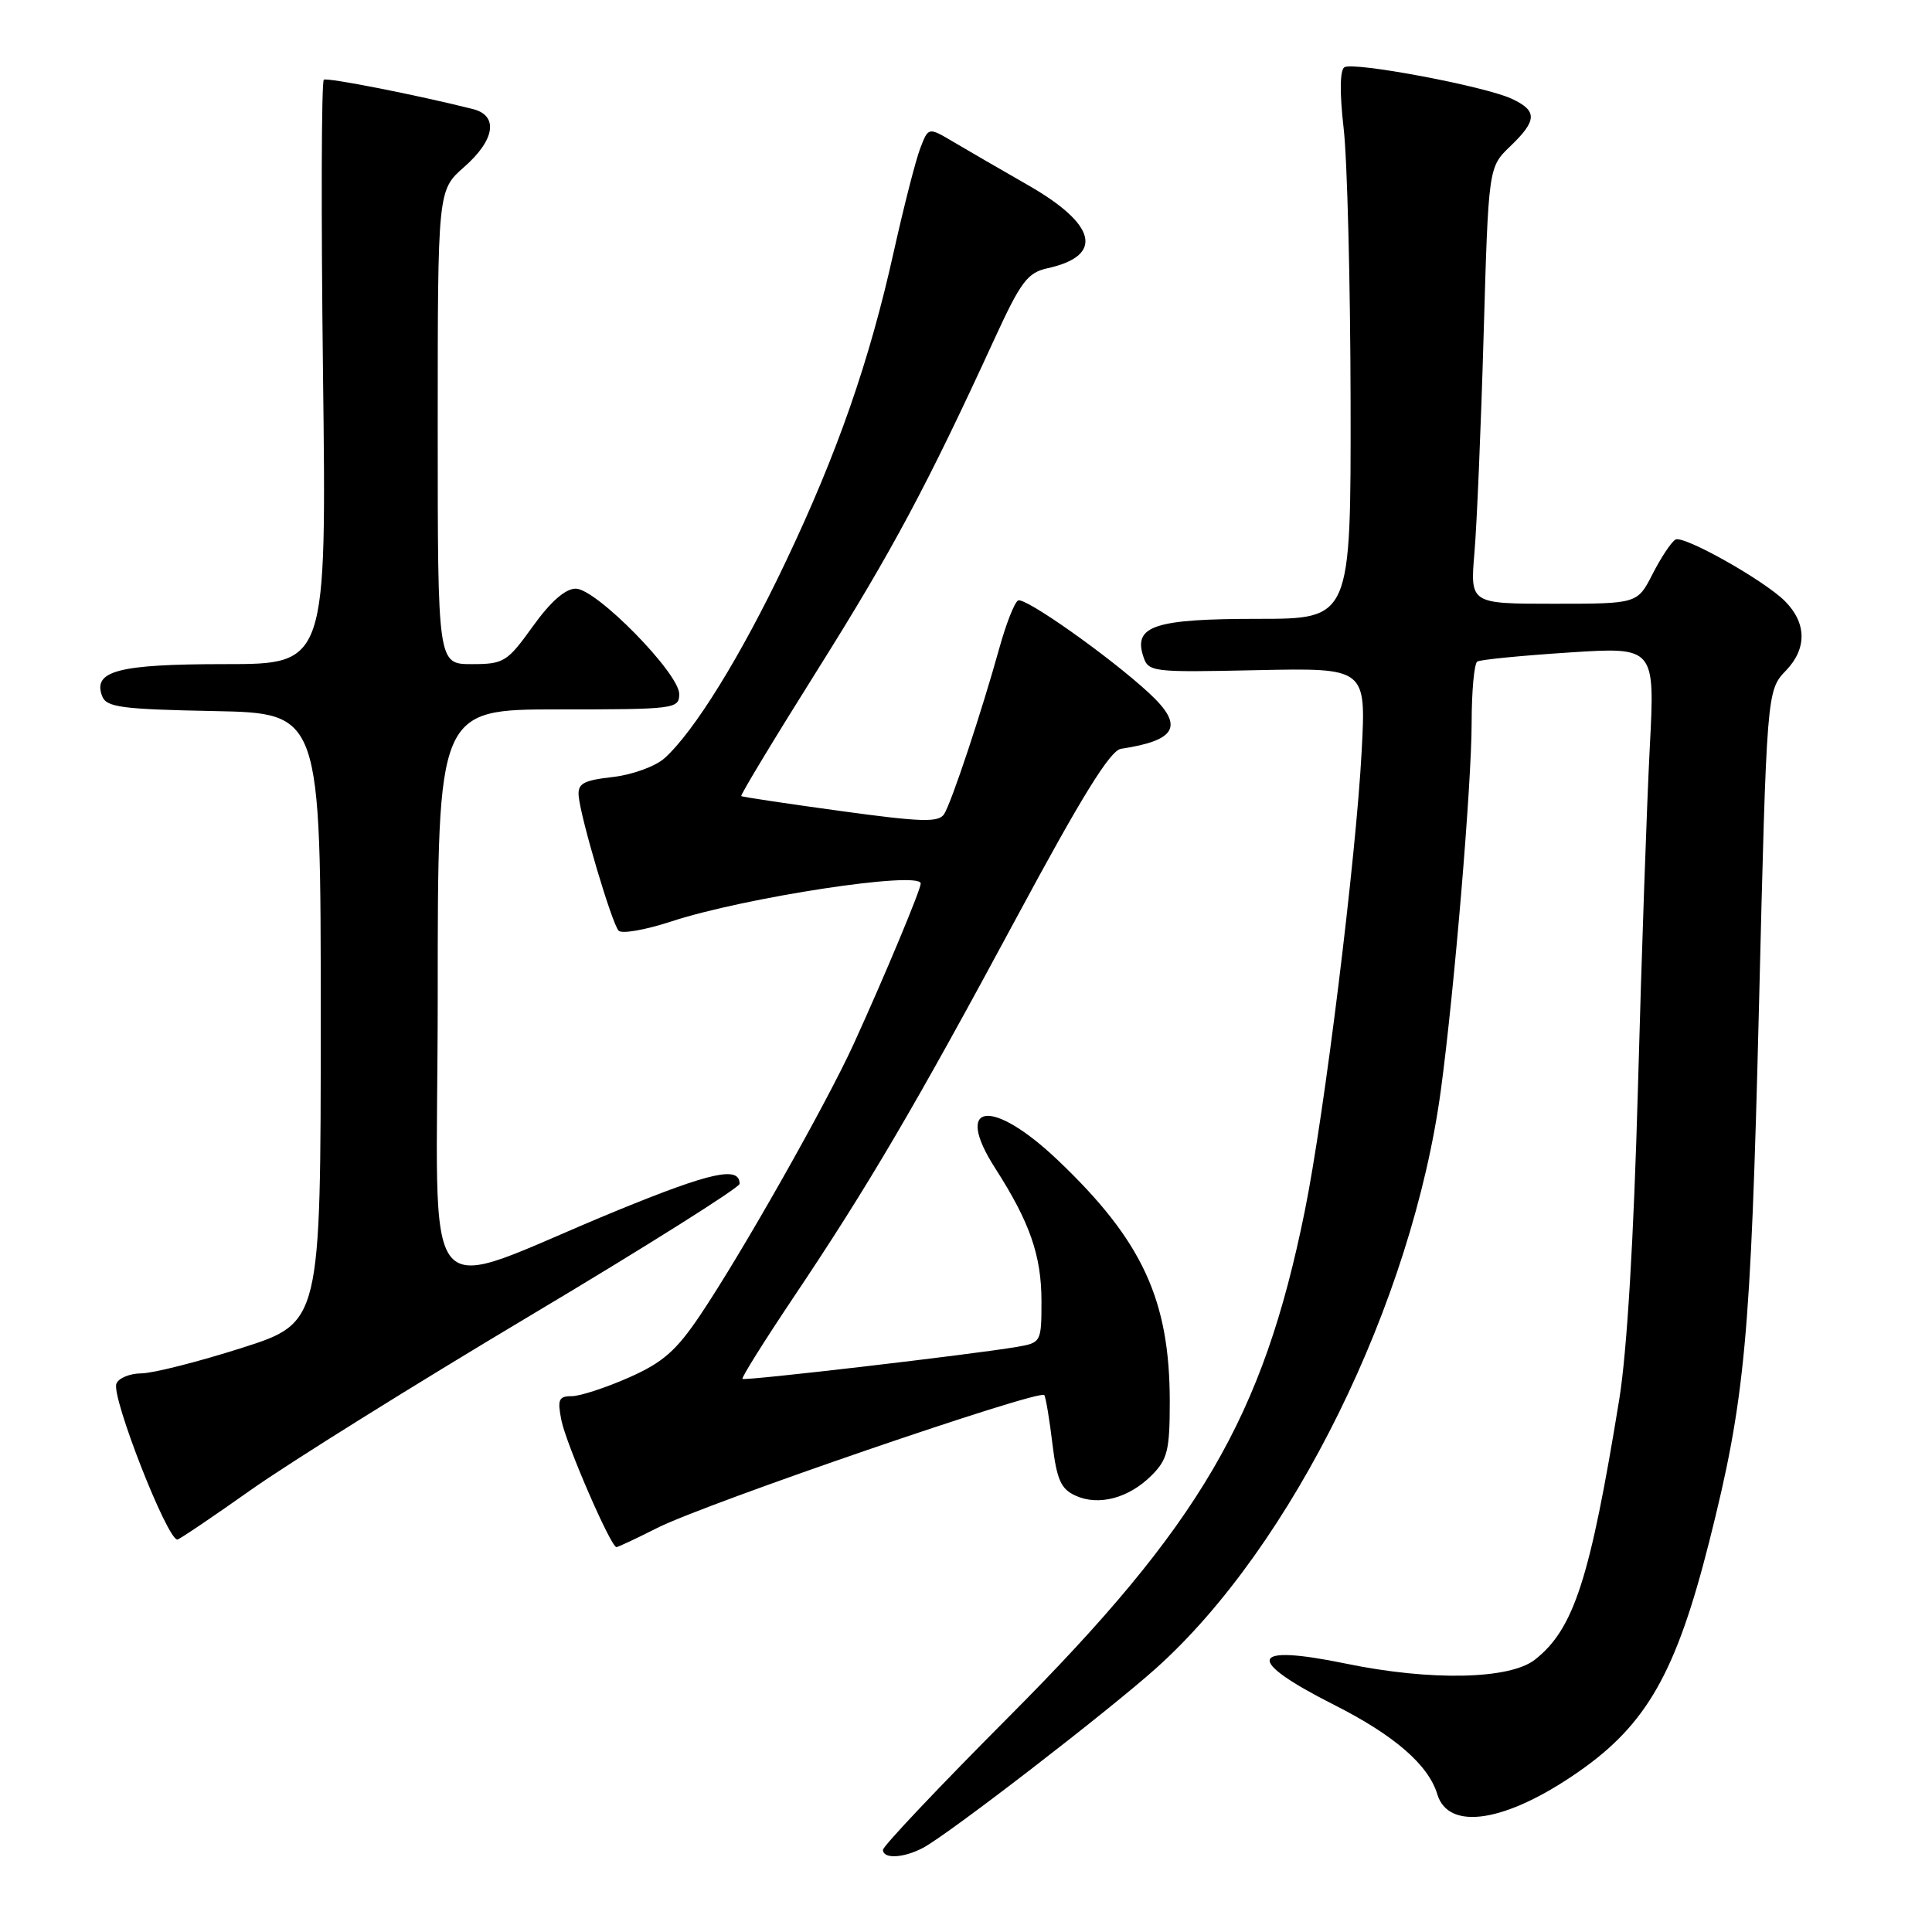 <?xml version="1.0" encoding="UTF-8" standalone="no"?>
<!DOCTYPE svg PUBLIC "-//W3C//DTD SVG 1.1//EN" "http://www.w3.org/Graphics/SVG/1.1/DTD/svg11.dtd" >
<svg xmlns="http://www.w3.org/2000/svg" xmlns:xlink="http://www.w3.org/1999/xlink" version="1.1" viewBox="0 0 256 256">
 <g >
 <path fill="currentColor"
d=" M 122.32 244.84 C 125.65 243.08 146.77 226.80 153.21 221.03 C 171.22 204.88 187.14 172.55 190.93 144.38 C 192.72 131.11 194.99 103.93 195.00 95.81 C 195.00 91.58 195.34 87.91 195.75 87.66 C 196.16 87.40 201.63 86.87 207.90 86.46 C 219.30 85.72 219.30 85.72 218.60 99.11 C 218.22 106.48 217.51 126.67 217.04 144.00 C 216.48 164.13 215.59 179.08 214.56 185.42 C 210.69 209.23 208.55 215.85 203.39 219.91 C 200.05 222.54 189.59 222.76 178.35 220.44 C 165.43 217.77 164.85 219.88 176.83 225.93 C 184.76 229.94 189.28 233.86 190.45 237.75 C 191.94 242.67 199.57 241.46 209.18 234.76 C 218.20 228.48 222.10 221.61 226.48 204.28 C 231.24 185.42 231.98 177.51 233.07 133.50 C 234.10 91.50 234.10 91.50 236.68 88.82 C 239.45 85.92 239.39 82.53 236.50 79.64 C 233.72 76.87 223.03 70.86 222.00 71.50 C 221.43 71.85 220.07 73.91 218.97 76.07 C 216.96 80.00 216.96 80.00 205.88 80.00 C 194.80 80.00 194.80 80.00 195.37 73.25 C 195.69 69.54 196.24 56.52 196.59 44.33 C 197.23 22.16 197.23 22.16 200.11 19.39 C 203.71 15.94 203.74 14.66 200.25 13.06 C 196.59 11.39 179.36 8.16 178.14 8.91 C 177.54 9.29 177.50 12.30 178.04 17.00 C 178.52 21.13 178.93 37.44 178.96 53.25 C 179.00 82.00 179.00 82.00 166.69 82.00 C 153.08 82.00 150.21 82.92 151.46 86.88 C 152.15 89.06 152.44 89.10 166.59 88.80 C 181.01 88.50 181.01 88.50 180.43 99.50 C 179.68 113.75 175.48 147.72 172.89 160.47 C 167.36 187.78 159.03 202.02 133.80 227.36 C 124.56 236.63 117.00 244.62 117.00 245.11 C 117.00 246.35 119.72 246.22 122.32 244.84 Z  M 87.09 202.46 C 93.41 199.25 137.89 183.99 138.38 184.86 C 138.58 185.21 139.07 188.11 139.45 191.31 C 140.03 196.07 140.58 197.31 142.51 198.18 C 145.57 199.58 149.57 198.52 152.59 195.50 C 154.70 193.39 155.00 192.18 155.00 185.73 C 155.00 172.24 151.36 164.38 140.19 153.75 C 131.43 145.41 126.26 146.06 131.87 154.80 C 136.46 161.95 138.00 166.38 138.00 172.42 C 138.00 177.83 137.95 177.92 134.75 178.47 C 128.89 179.47 98.67 183.00 98.38 182.71 C 98.22 182.56 101.25 177.72 105.11 171.96 C 115.06 157.13 121.24 146.60 134.74 121.51 C 143.34 105.52 147.11 99.43 148.54 99.22 C 155.97 98.10 156.94 96.17 152.25 91.83 C 147.02 87.00 135.75 79.04 134.89 79.57 C 134.41 79.86 133.31 82.67 132.44 85.80 C 130.06 94.37 126.08 106.32 125.11 107.86 C 124.38 109.00 122.16 108.94 111.37 107.46 C 104.29 106.49 98.37 105.60 98.22 105.49 C 98.07 105.37 102.62 97.84 108.33 88.75 C 118.22 73.00 122.86 64.34 131.80 44.85 C 135.27 37.30 136.16 36.12 138.82 35.54 C 146.31 33.89 145.35 29.76 136.25 24.55 C 132.54 22.42 128.04 19.82 126.26 18.76 C 123.01 16.84 123.01 16.84 121.93 19.67 C 121.33 21.23 119.76 27.38 118.43 33.34 C 115.20 47.89 110.96 60.05 104.04 74.59 C 98.18 86.91 91.99 96.93 88.06 100.46 C 86.85 101.55 83.79 102.66 81.19 102.96 C 77.26 103.41 76.53 103.82 76.68 105.50 C 76.95 108.46 81.08 122.37 81.97 123.32 C 82.39 123.77 85.53 123.22 88.94 122.10 C 98.69 118.90 122.00 115.35 122.00 117.07 C 122.00 117.88 117.26 129.25 113.16 138.24 C 109.54 146.19 98.30 166.06 92.76 174.29 C 89.60 178.99 87.82 180.55 83.31 182.54 C 80.25 183.89 76.85 185.00 75.75 185.00 C 74.03 185.00 73.84 185.45 74.39 188.20 C 75.03 191.38 80.94 205.00 81.68 205.00 C 81.89 205.00 84.32 203.86 87.09 202.46 Z  M 33.22 197.44 C 38.32 193.83 54.99 183.43 70.25 174.33 C 85.51 165.23 98.00 157.36 98.00 156.86 C 98.00 154.48 94.24 155.30 81.88 160.36 C 54.77 171.46 58.00 175.30 58.00 131.99 C 58.00 94.00 58.00 94.00 74.00 94.00 C 89.43 94.00 90.00 93.93 90.00 91.96 C 90.00 89.21 79.00 78.00 76.29 78.00 C 74.91 78.00 72.95 79.72 70.60 83.00 C 67.20 87.73 66.76 88.00 62.50 88.00 C 58.00 88.00 58.00 88.00 58.00 56.60 C 58.00 25.21 58.00 25.21 61.50 22.13 C 65.60 18.54 66.08 15.31 62.66 14.45 C 55.18 12.57 43.42 10.26 42.91 10.56 C 42.59 10.76 42.54 28.26 42.80 49.46 C 43.27 88.00 43.27 88.00 29.83 88.00 C 15.66 88.00 12.25 88.89 13.54 92.25 C 14.10 93.72 16.12 93.98 28.35 94.22 C 42.50 94.50 42.50 94.50 42.50 134.89 C 42.50 175.27 42.50 175.27 32.00 178.62 C 26.22 180.46 20.25 181.97 18.72 181.98 C 17.19 181.99 15.70 182.61 15.42 183.35 C 14.74 185.11 22.14 204.00 23.50 204.00 C 23.74 204.00 28.11 201.05 33.22 197.44 Z "/>
</g>
</svg>